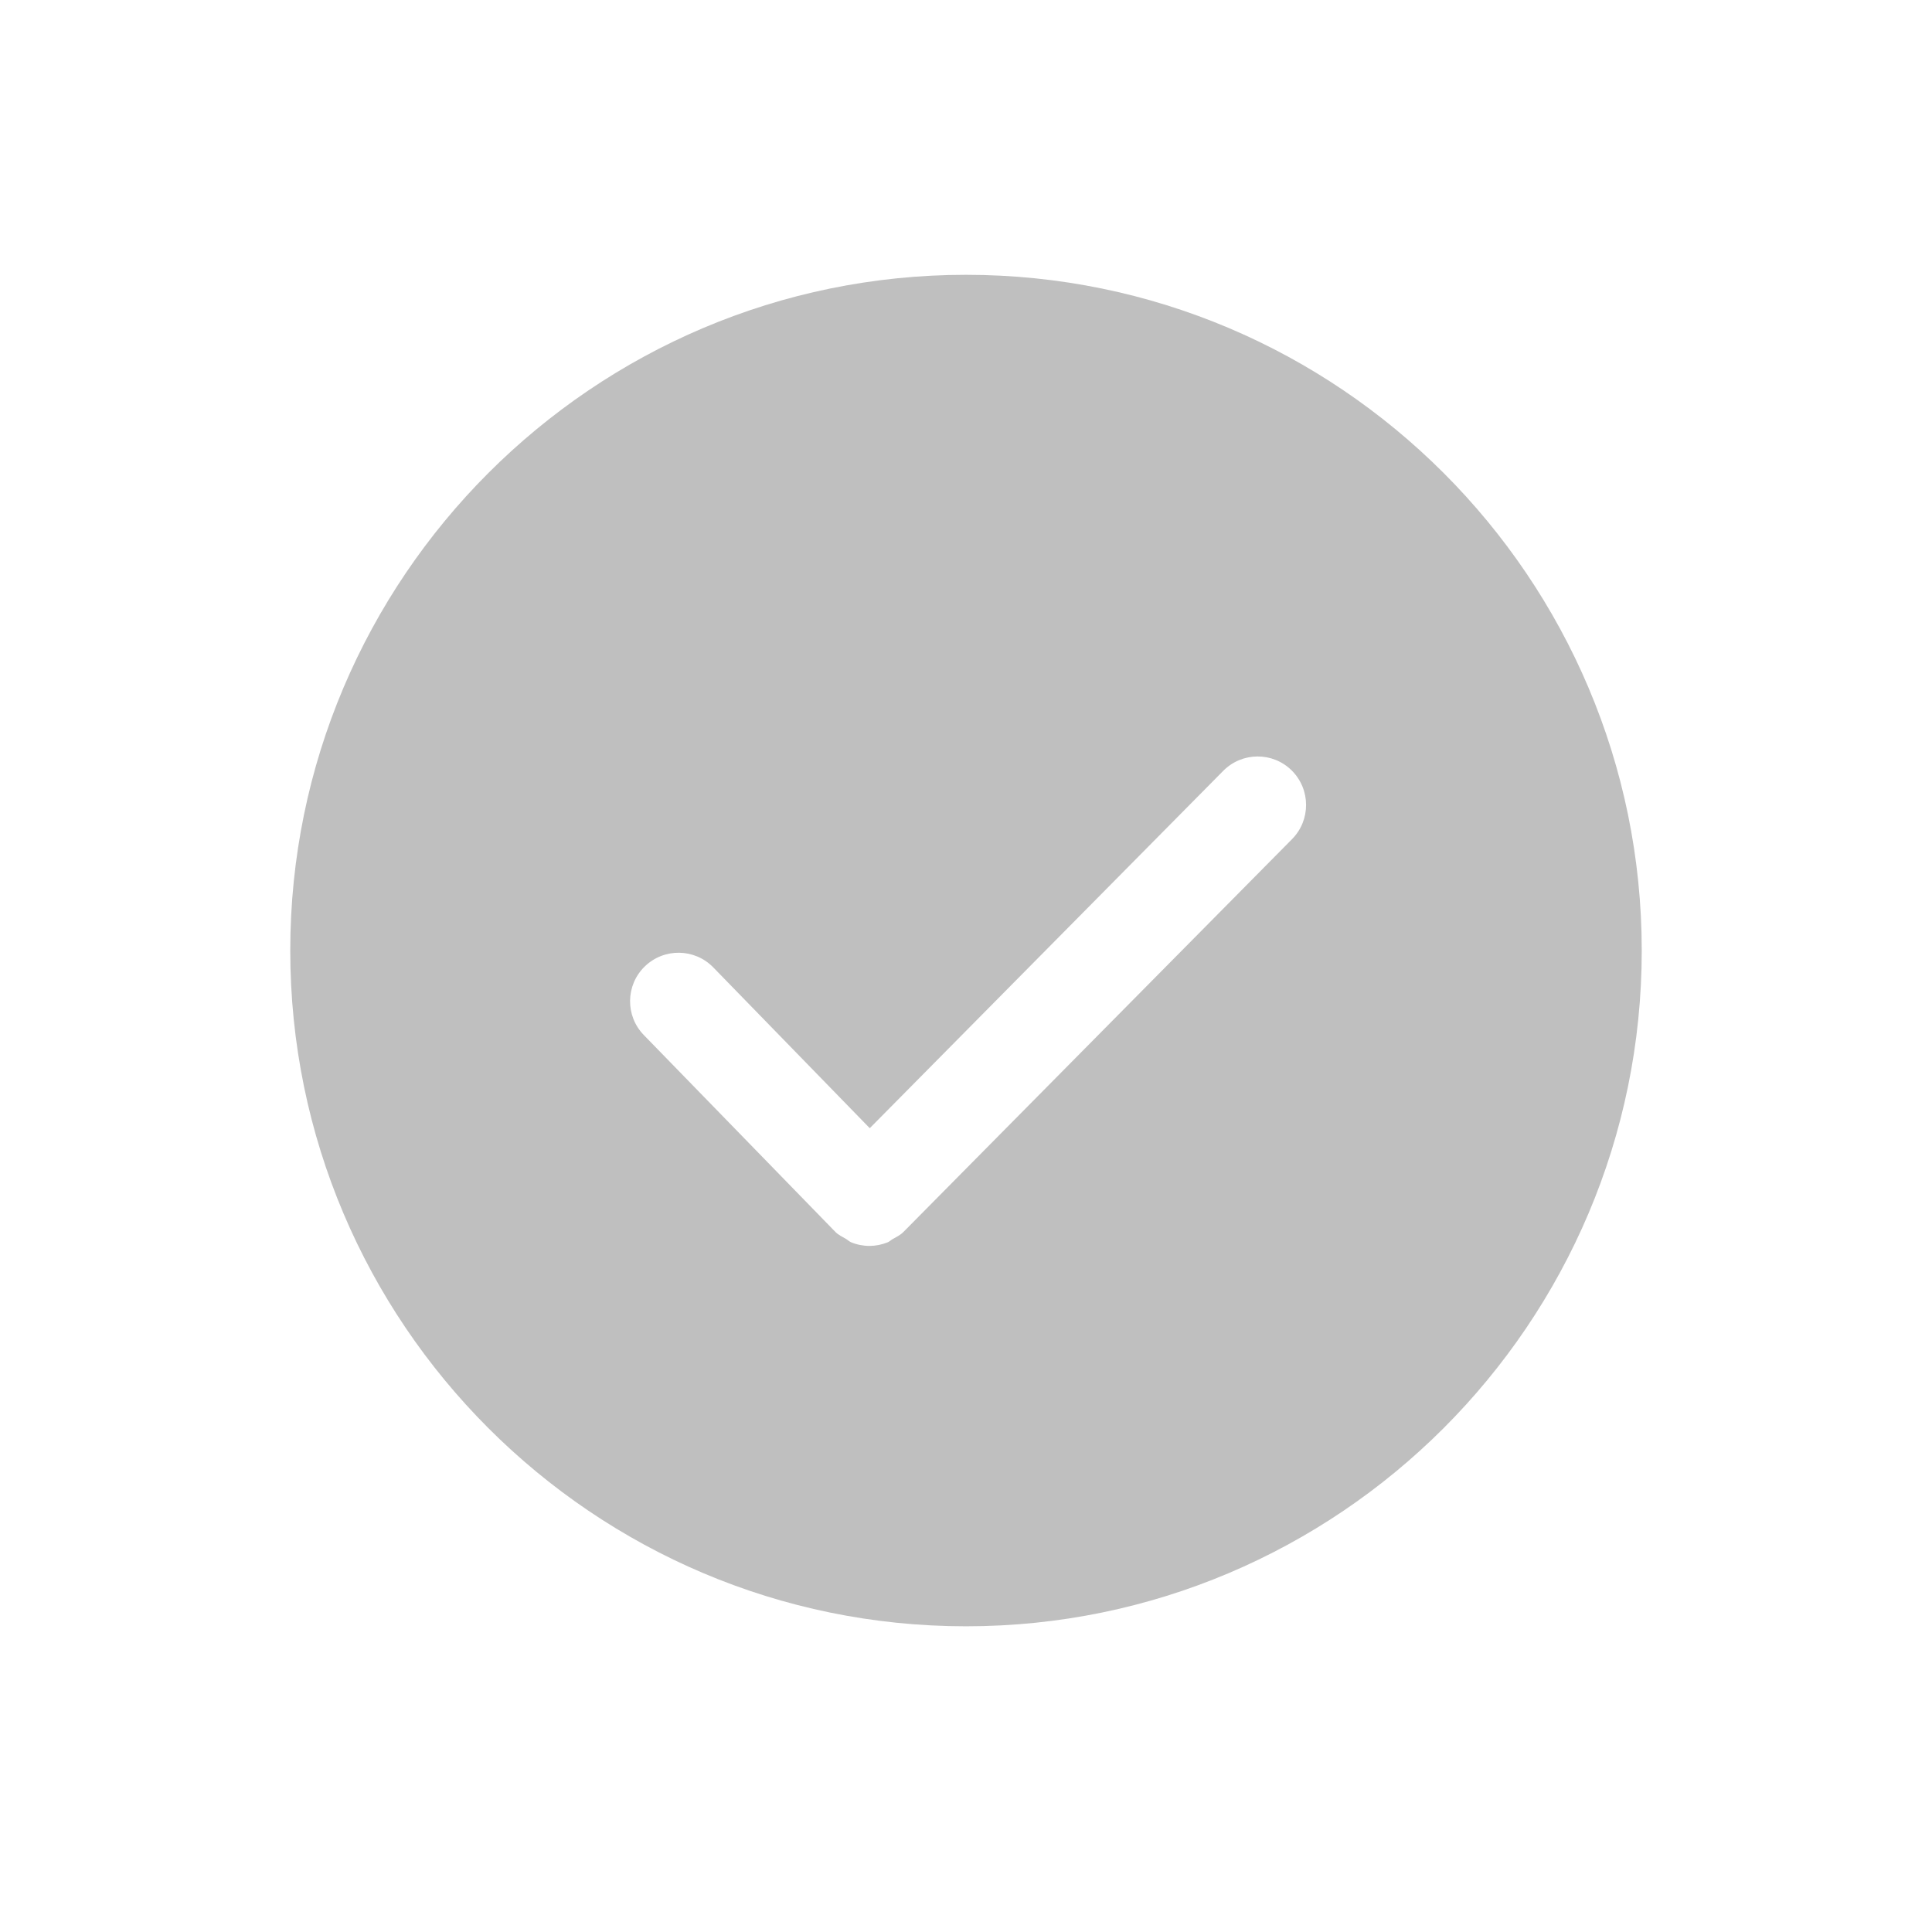 <?xml version="1.0" standalone="no"?><!DOCTYPE svg PUBLIC "-//W3C//DTD SVG 1.1//EN" "http://www.w3.org/Graphics/SVG/1.1/DTD/svg11.dtd"><svg t="1494146969811" class="icon" style="" viewBox="0 0 1024 1024" version="1.1" xmlns="http://www.w3.org/2000/svg" p-id="3362" xmlns:xlink="http://www.w3.org/1999/xlink" width="200" height="200"><defs><style type="text/css"></style></defs><path d="M512 145.656c-197.478 0-358.157 160.68-358.157 358.157 0 197.503 160.654 358.157 358.157 358.157s358.157-160.654 358.157-358.157C870.157 306.336 709.502 145.656 512 145.656zM684.834 444.737l-205.751 207.987c-0.051 0.051-0.155 0.077-0.206 0.155-0.077 0.051-0.077 0.155-0.155 0.206-1.644 1.593-3.675 2.57-5.576 3.649-0.951 0.539-1.721 1.362-2.724 1.748-3.083 1.233-6.347 1.876-9.611 1.876-3.289 0-6.604-0.643-9.713-1.927-1.027-0.437-1.85-1.311-2.826-1.85-1.901-1.08-3.88-2.03-5.525-3.649-0.051-0.051-0.077-0.155-0.129-0.206-0.051-0.077-0.155-0.077-0.206-0.155L341.22 548.577c-9.893-10.176-9.662-26.441 0.514-36.335 10.176-9.868 26.416-9.688 36.335 0.514l82.923 85.21L648.32 408.583c9.97-10.099 26.262-10.201 36.335-0.206C694.701 418.373 694.804 434.638 684.834 444.737z" p-id="3363" fill="#bfbfbf"></path></svg>